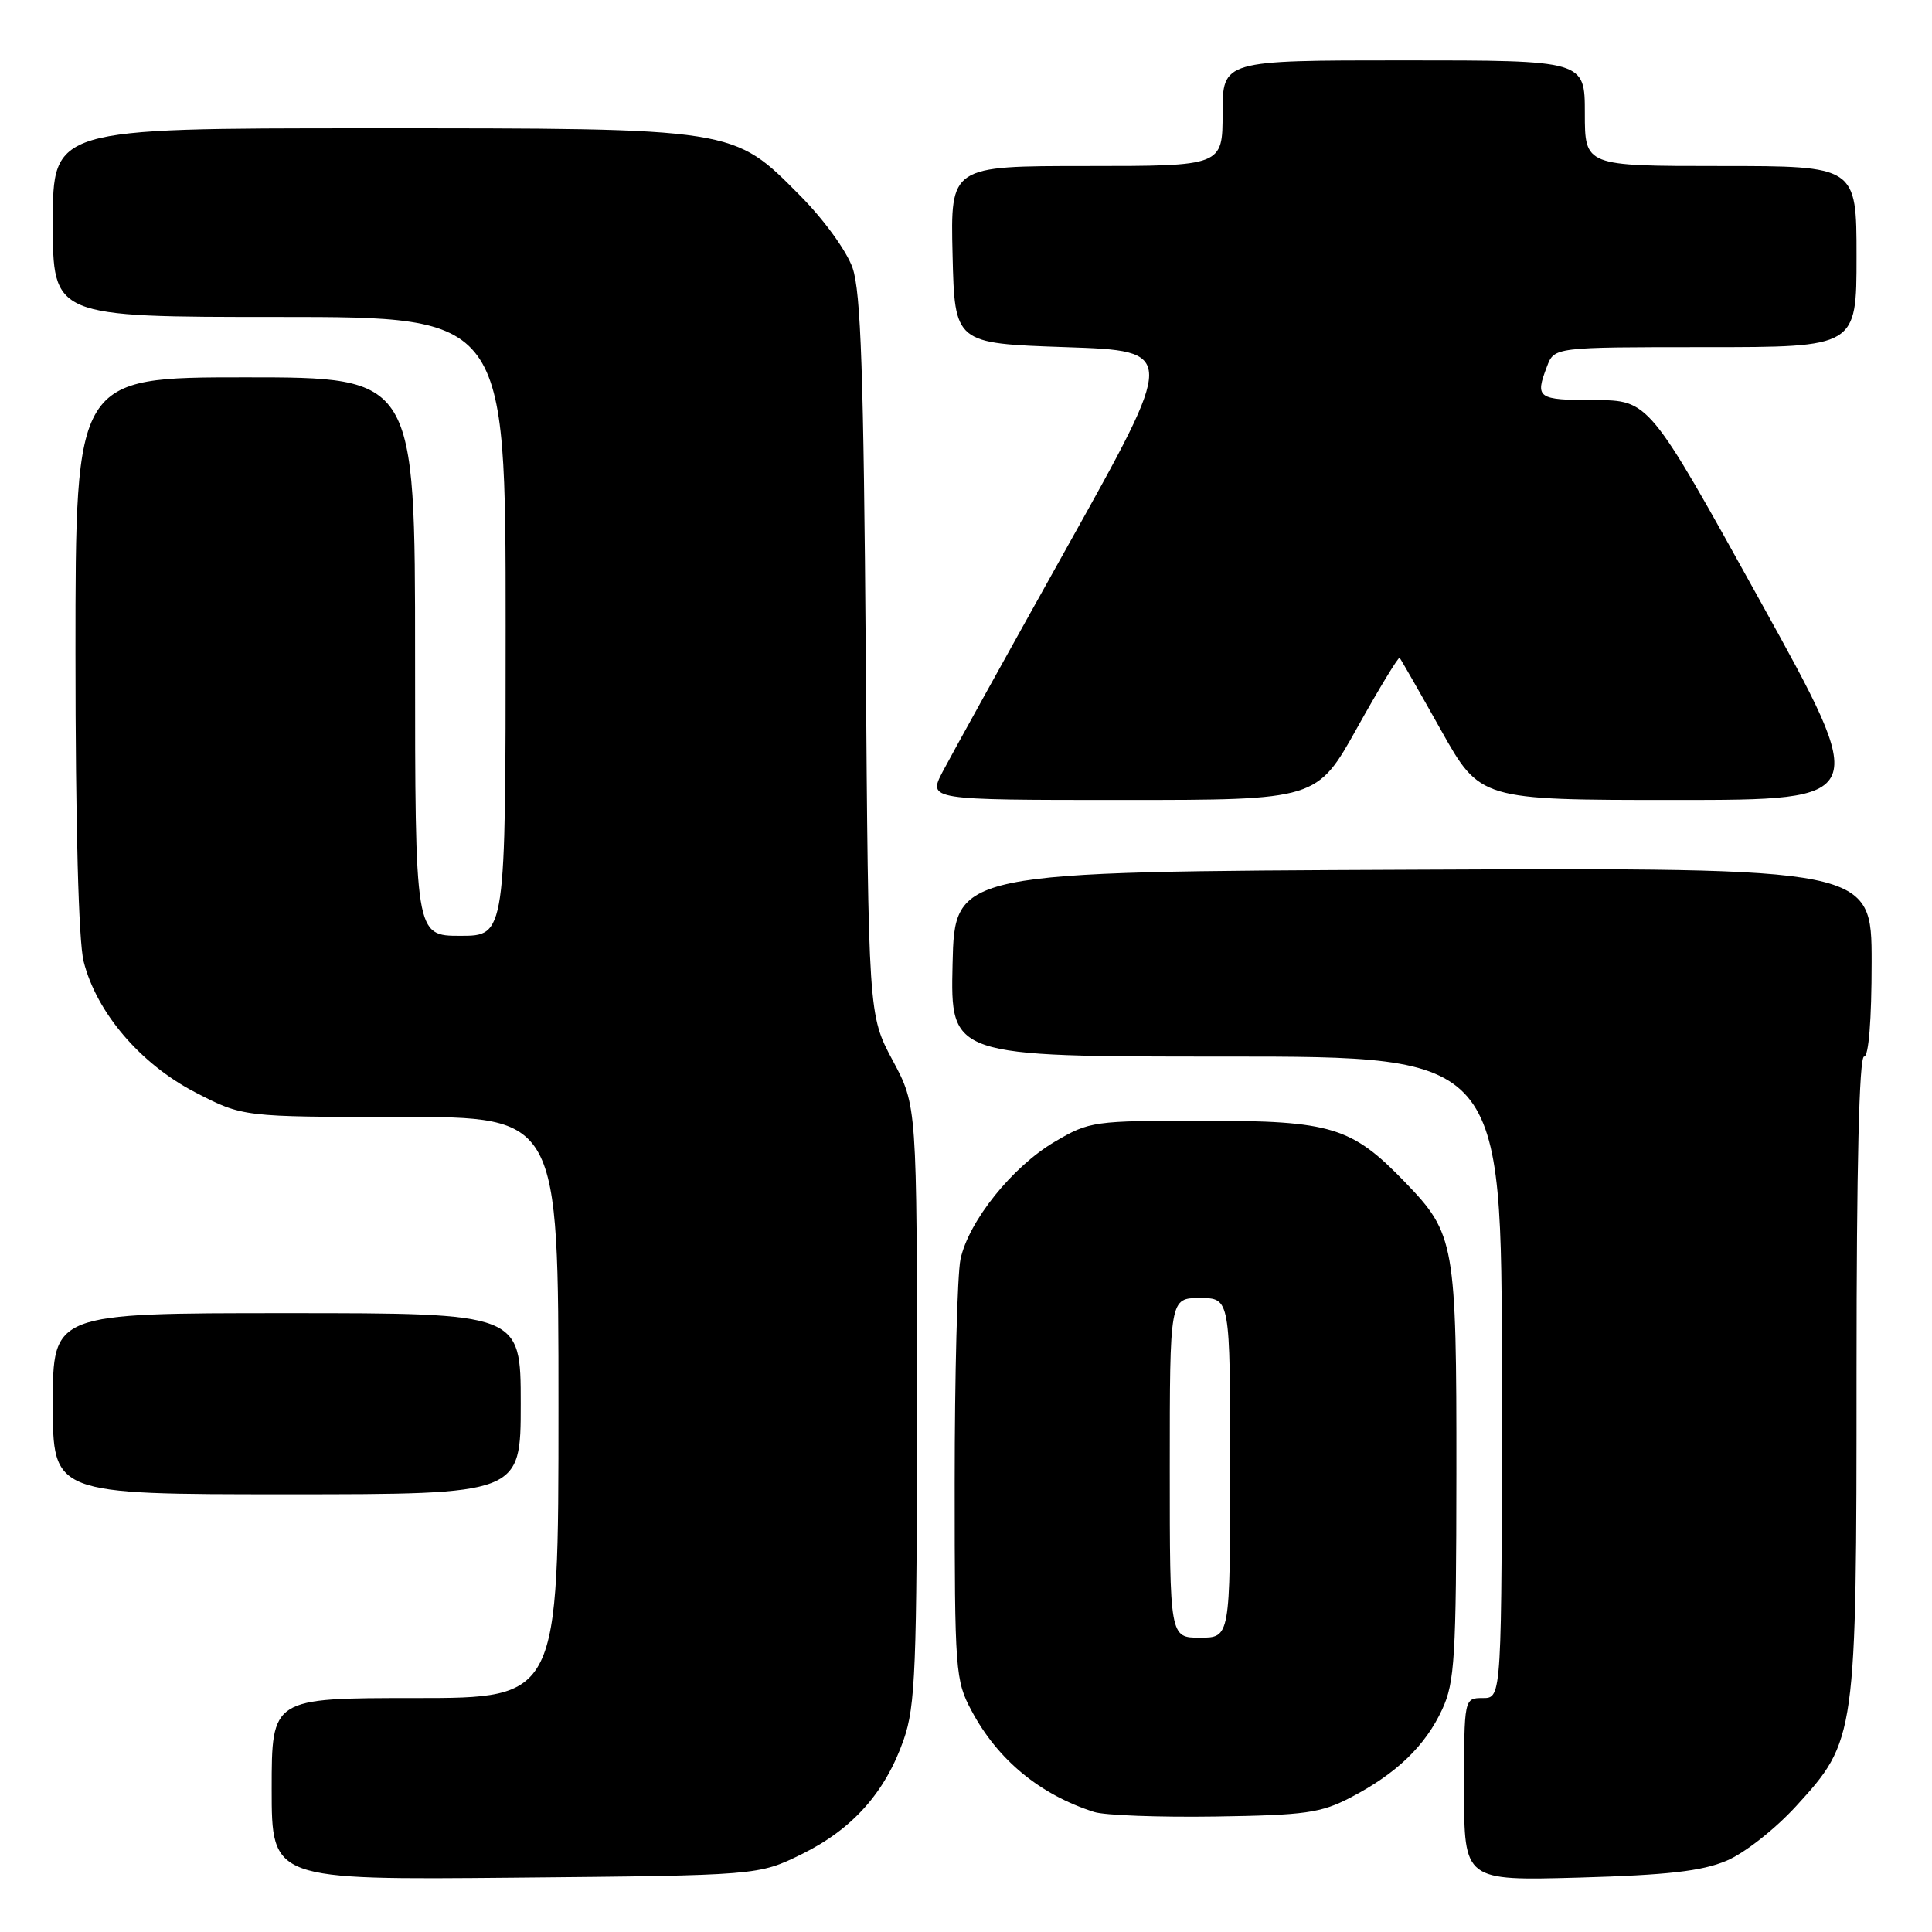 <?xml version="1.0" encoding="UTF-8" standalone="no"?>
<!DOCTYPE svg PUBLIC "-//W3C//DTD SVG 1.1//EN" "http://www.w3.org/Graphics/SVG/1.1/DTD/svg11.dtd" >
<svg xmlns="http://www.w3.org/2000/svg" xmlns:xlink="http://www.w3.org/1999/xlink" version="1.1" viewBox="0 0 256 256">
 <g >
 <path fill="currentColor"
d=" M 106.23 245.69 C 112.96 242.38 117.30 237.51 119.74 230.53 C 121.30 226.06 121.50 221.11 121.50 186.00 C 121.50 146.50 121.50 146.50 118.28 140.50 C 115.07 134.50 115.07 134.50 114.72 87.00 C 114.44 49.52 114.07 38.66 112.97 35.50 C 112.18 33.24 109.15 29.07 106.03 25.93 C 97.08 16.90 97.69 17.00 48.82 17.00 C 7.00 17.00 7.00 17.00 7.00 29.50 C 7.00 42.00 7.00 42.00 37.00 42.00 C 67.00 42.00 67.00 42.00 67.00 83.00 C 67.00 124.00 67.00 124.00 61.00 124.00 C 55.00 124.00 55.00 124.00 55.00 87.00 C 55.00 50.00 55.00 50.00 32.50 50.00 C 10.00 50.00 10.00 50.00 10.00 86.56 C 10.00 109.36 10.41 124.72 11.08 127.39 C 12.78 134.15 18.59 140.97 25.87 144.74 C 32.17 148.00 32.17 148.00 53.09 148.00 C 74.00 148.00 74.00 148.00 74.00 186.50 C 74.00 225.00 74.00 225.00 55.00 225.00 C 36.00 225.00 36.00 225.00 36.00 237.05 C 36.00 249.10 36.00 249.10 68.25 248.80 C 100.50 248.50 100.50 248.50 106.23 245.69 Z  M 228.75 246.57 C 231.14 245.57 235.17 242.40 237.98 239.34 C 245.96 230.60 246.00 230.30 246.00 181.82 C 246.00 154.61 246.35 140.00 247.00 140.00 C 247.61 140.00 248.00 135.16 248.00 127.49 C 248.00 114.98 248.00 114.98 187.25 115.24 C 126.50 115.50 126.50 115.50 126.22 127.75 C 125.94 140.00 125.94 140.00 162.47 140.00 C 199.00 140.00 199.00 140.00 199.00 182.50 C 199.00 225.00 199.00 225.00 196.50 225.00 C 194.00 225.00 194.00 225.00 194.00 237.11 C 194.00 249.21 194.00 249.21 209.25 248.79 C 220.91 248.46 225.50 247.94 228.75 246.57 Z  M 179.00 238.16 C 185.03 235.02 188.87 231.33 191.10 226.50 C 192.76 222.92 192.96 219.64 192.98 195.22 C 193.00 164.73 192.78 163.49 186.20 156.67 C 179.11 149.31 176.44 148.50 159.50 148.50 C 144.90 148.50 144.37 148.57 139.77 151.28 C 134.14 154.59 128.35 161.81 127.27 166.86 C 126.85 168.86 126.50 182.20 126.50 196.50 C 126.50 221.55 126.58 222.65 128.75 226.71 C 132.22 233.21 137.81 237.81 144.99 240.10 C 146.37 240.54 153.57 240.81 161.00 240.70 C 172.97 240.52 175.01 240.24 179.00 238.16 Z  M 69.00 186.00 C 69.00 174.00 69.00 174.00 38.00 174.00 C 7.00 174.00 7.00 174.00 7.00 186.00 C 7.00 198.00 7.00 198.00 38.00 198.00 C 69.00 198.00 69.00 198.00 69.00 186.00 Z  M 179.84 96.42 C 182.78 91.15 185.31 86.99 185.46 87.17 C 185.62 87.35 188.09 91.66 190.94 96.75 C 196.13 106.00 196.13 106.00 221.98 106.00 C 247.83 106.00 247.83 106.00 233.17 79.52 C 218.50 53.03 218.50 53.03 211.25 53.02 C 203.70 53.00 203.38 52.77 204.98 48.57 C 205.95 46.00 205.95 46.00 225.98 46.00 C 246.00 46.00 246.00 46.00 246.00 34.00 C 246.00 22.00 246.00 22.00 228.00 22.00 C 210.00 22.00 210.00 22.00 210.00 15.00 C 210.00 8.00 210.00 8.00 186.00 8.00 C 162.00 8.00 162.00 8.00 162.00 15.00 C 162.00 22.00 162.00 22.00 143.97 22.00 C 125.94 22.00 125.94 22.00 126.22 33.75 C 126.50 45.50 126.50 45.50 141.21 46.00 C 155.92 46.50 155.92 46.50 141.39 72.50 C 133.40 86.80 125.99 100.19 124.91 102.25 C 122.96 106.00 122.96 106.00 148.73 106.00 C 174.50 106.00 174.50 106.00 179.84 96.42 Z  M 155.00 194.50 C 155.00 172.00 155.00 172.00 159.00 172.00 C 163.00 172.00 163.00 172.00 163.00 194.50 C 163.00 217.00 163.00 217.00 159.00 217.00 C 155.00 217.00 155.00 217.00 155.00 194.50 Z "/>
</g>
</svg>